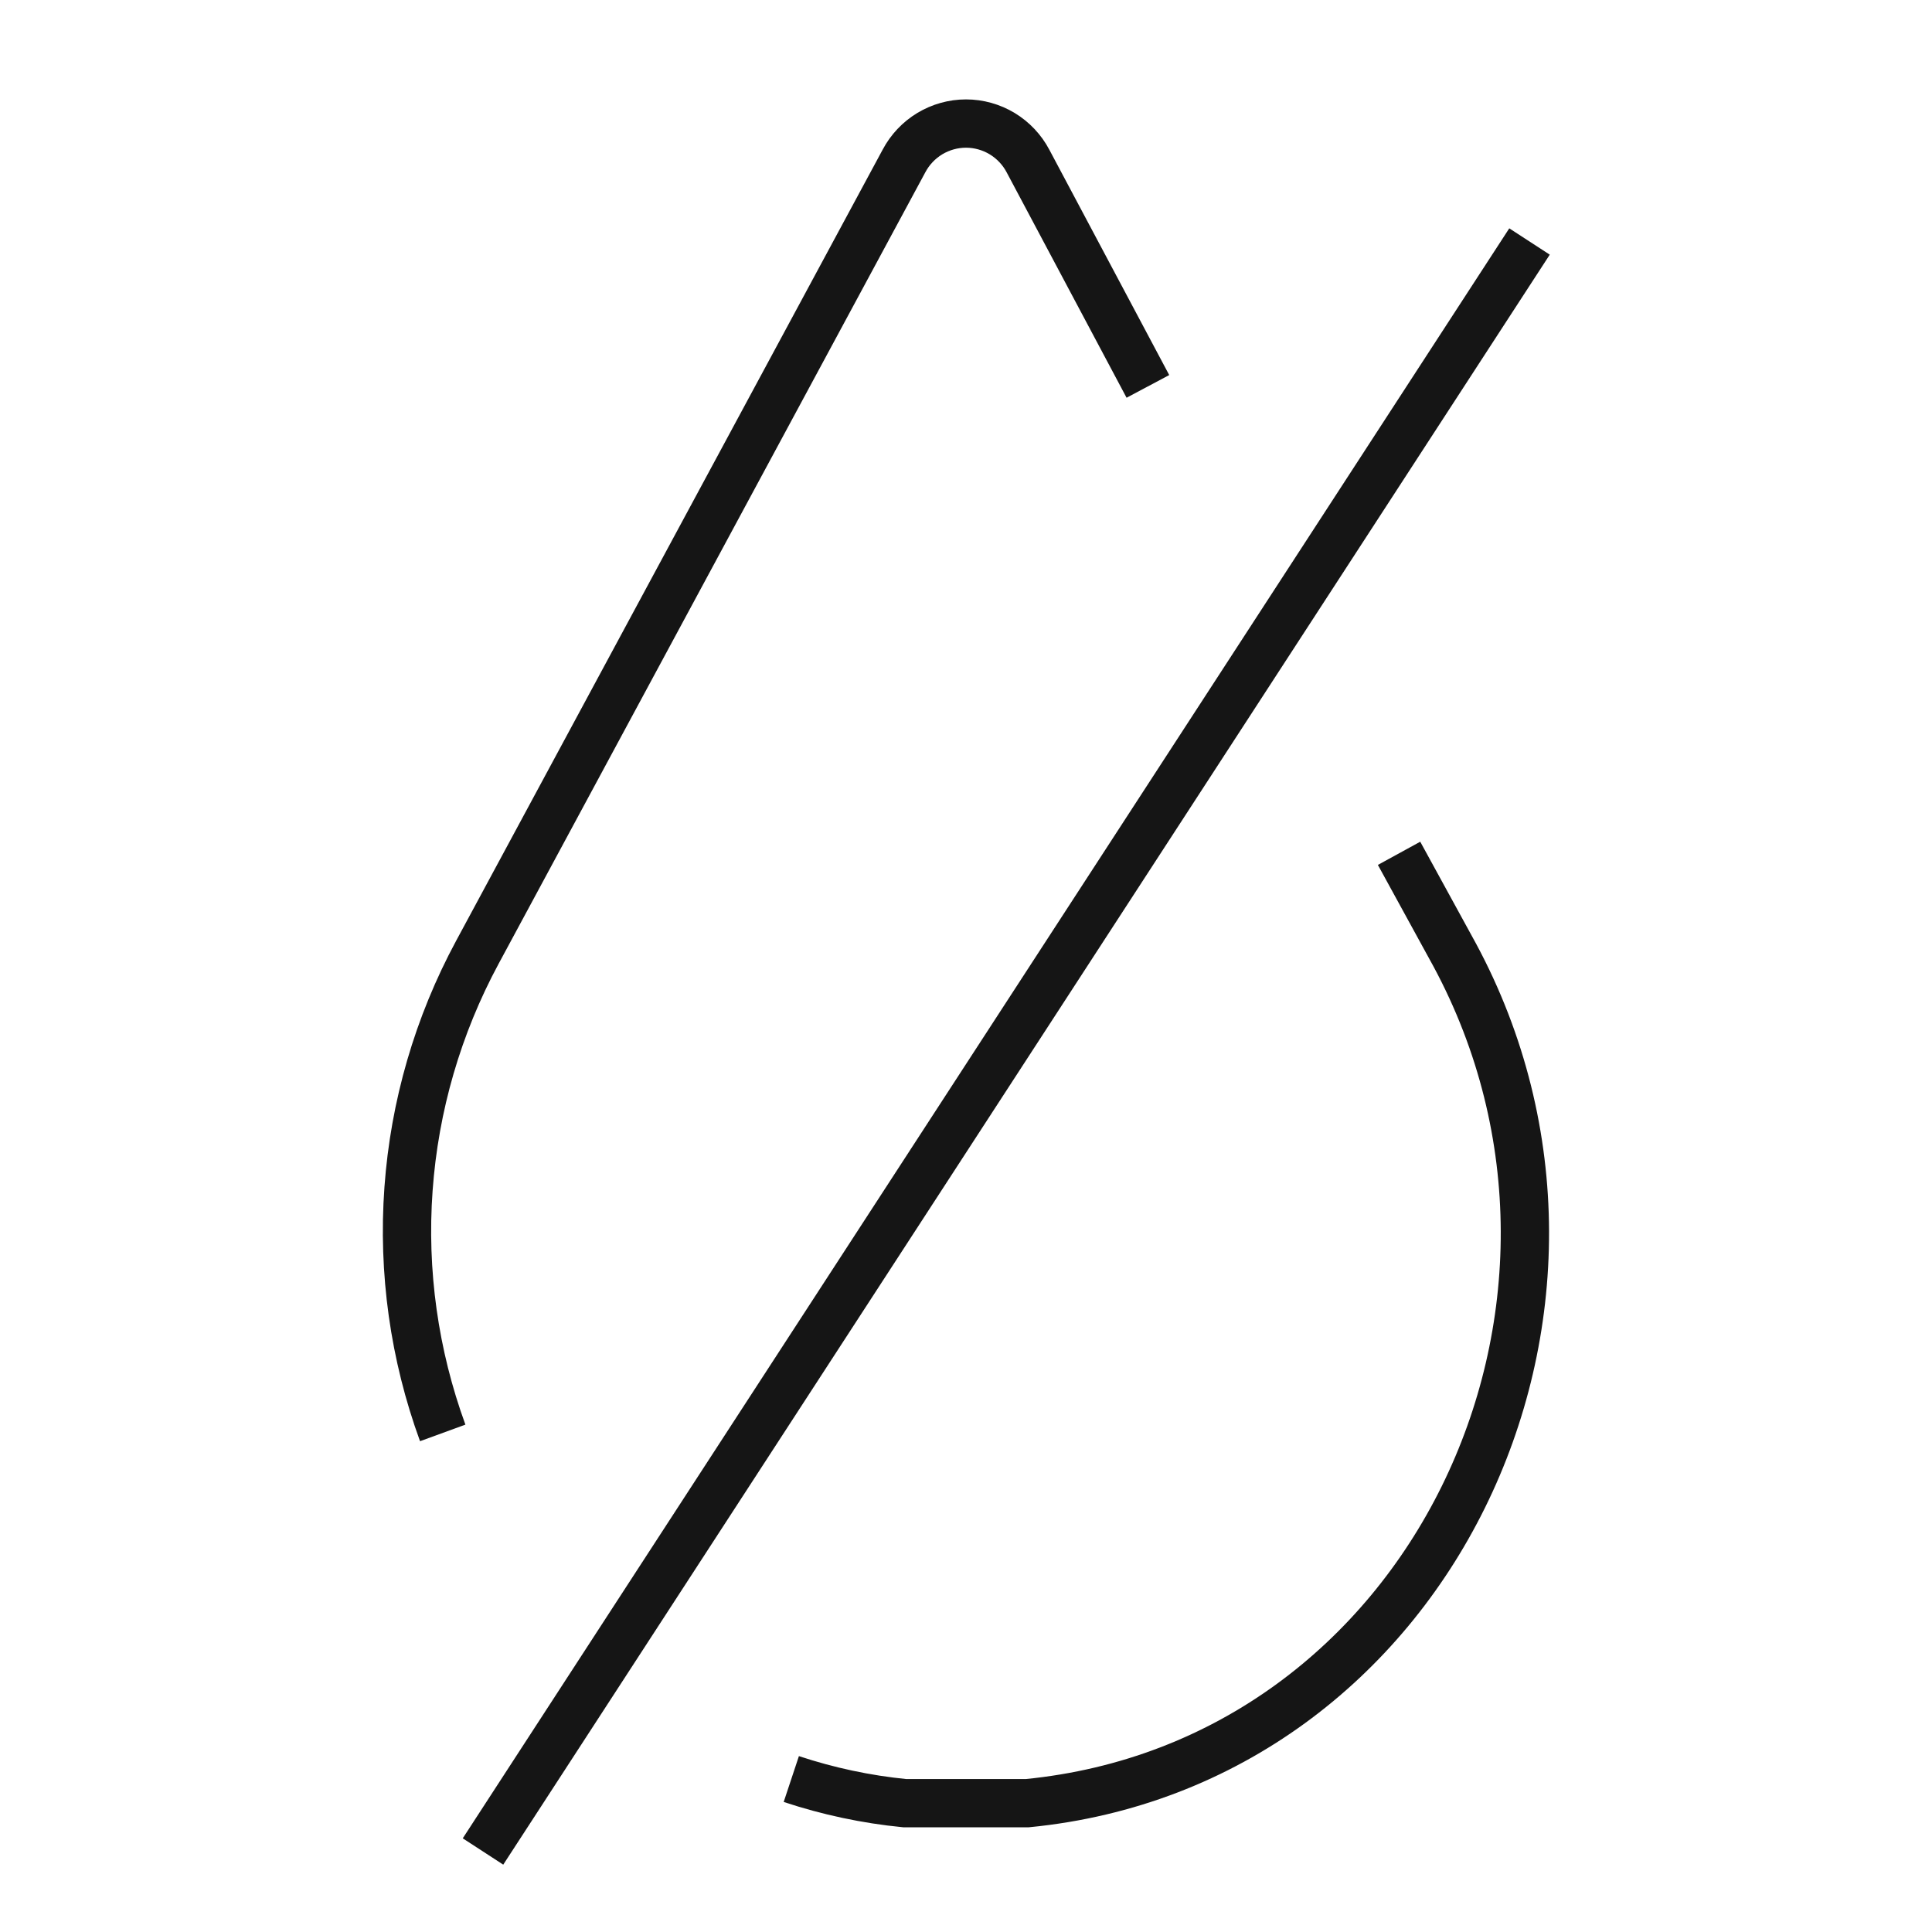 <svg width="40" height="40" viewBox="0 0 40 40" fill="none" xmlns="http://www.w3.org/2000/svg">
<path d="M16.383 36.833C17.145 37.086 17.933 37.254 18.733 37.333C19.149 37.333 19.583 37.333 19.999 37.333C20.416 37.333 20.849 37.333 21.266 37.333C29.599 36.517 34.066 27.1 30.116 19.767L28.966 17.667" stroke="#151515" strokeWidth="2.5" strokeLinecap="round" strokeLinejoin="bevel"/>
<path d="M23.766 8L21.283 3.333C21.16 3.1 20.975 2.904 20.749 2.767C20.523 2.631 20.264 2.558 20 2.558C19.735 2.558 19.476 2.631 19.25 2.767C19.024 2.904 18.839 3.1 18.716 3.333L9.883 19.717C9.067 21.23 8.581 22.9 8.458 24.615C8.334 26.33 8.576 28.052 9.166 29.667" stroke="#151515" strokeWidth="2.5" strokeLinecap="round" strokeLinejoin="bevel"/>
<path d="M10 38.333L31.667 5" stroke="#151515" strokeWidth="2.5" strokeLinecap="round" strokeLinejoin="bevel"/>
</svg>
